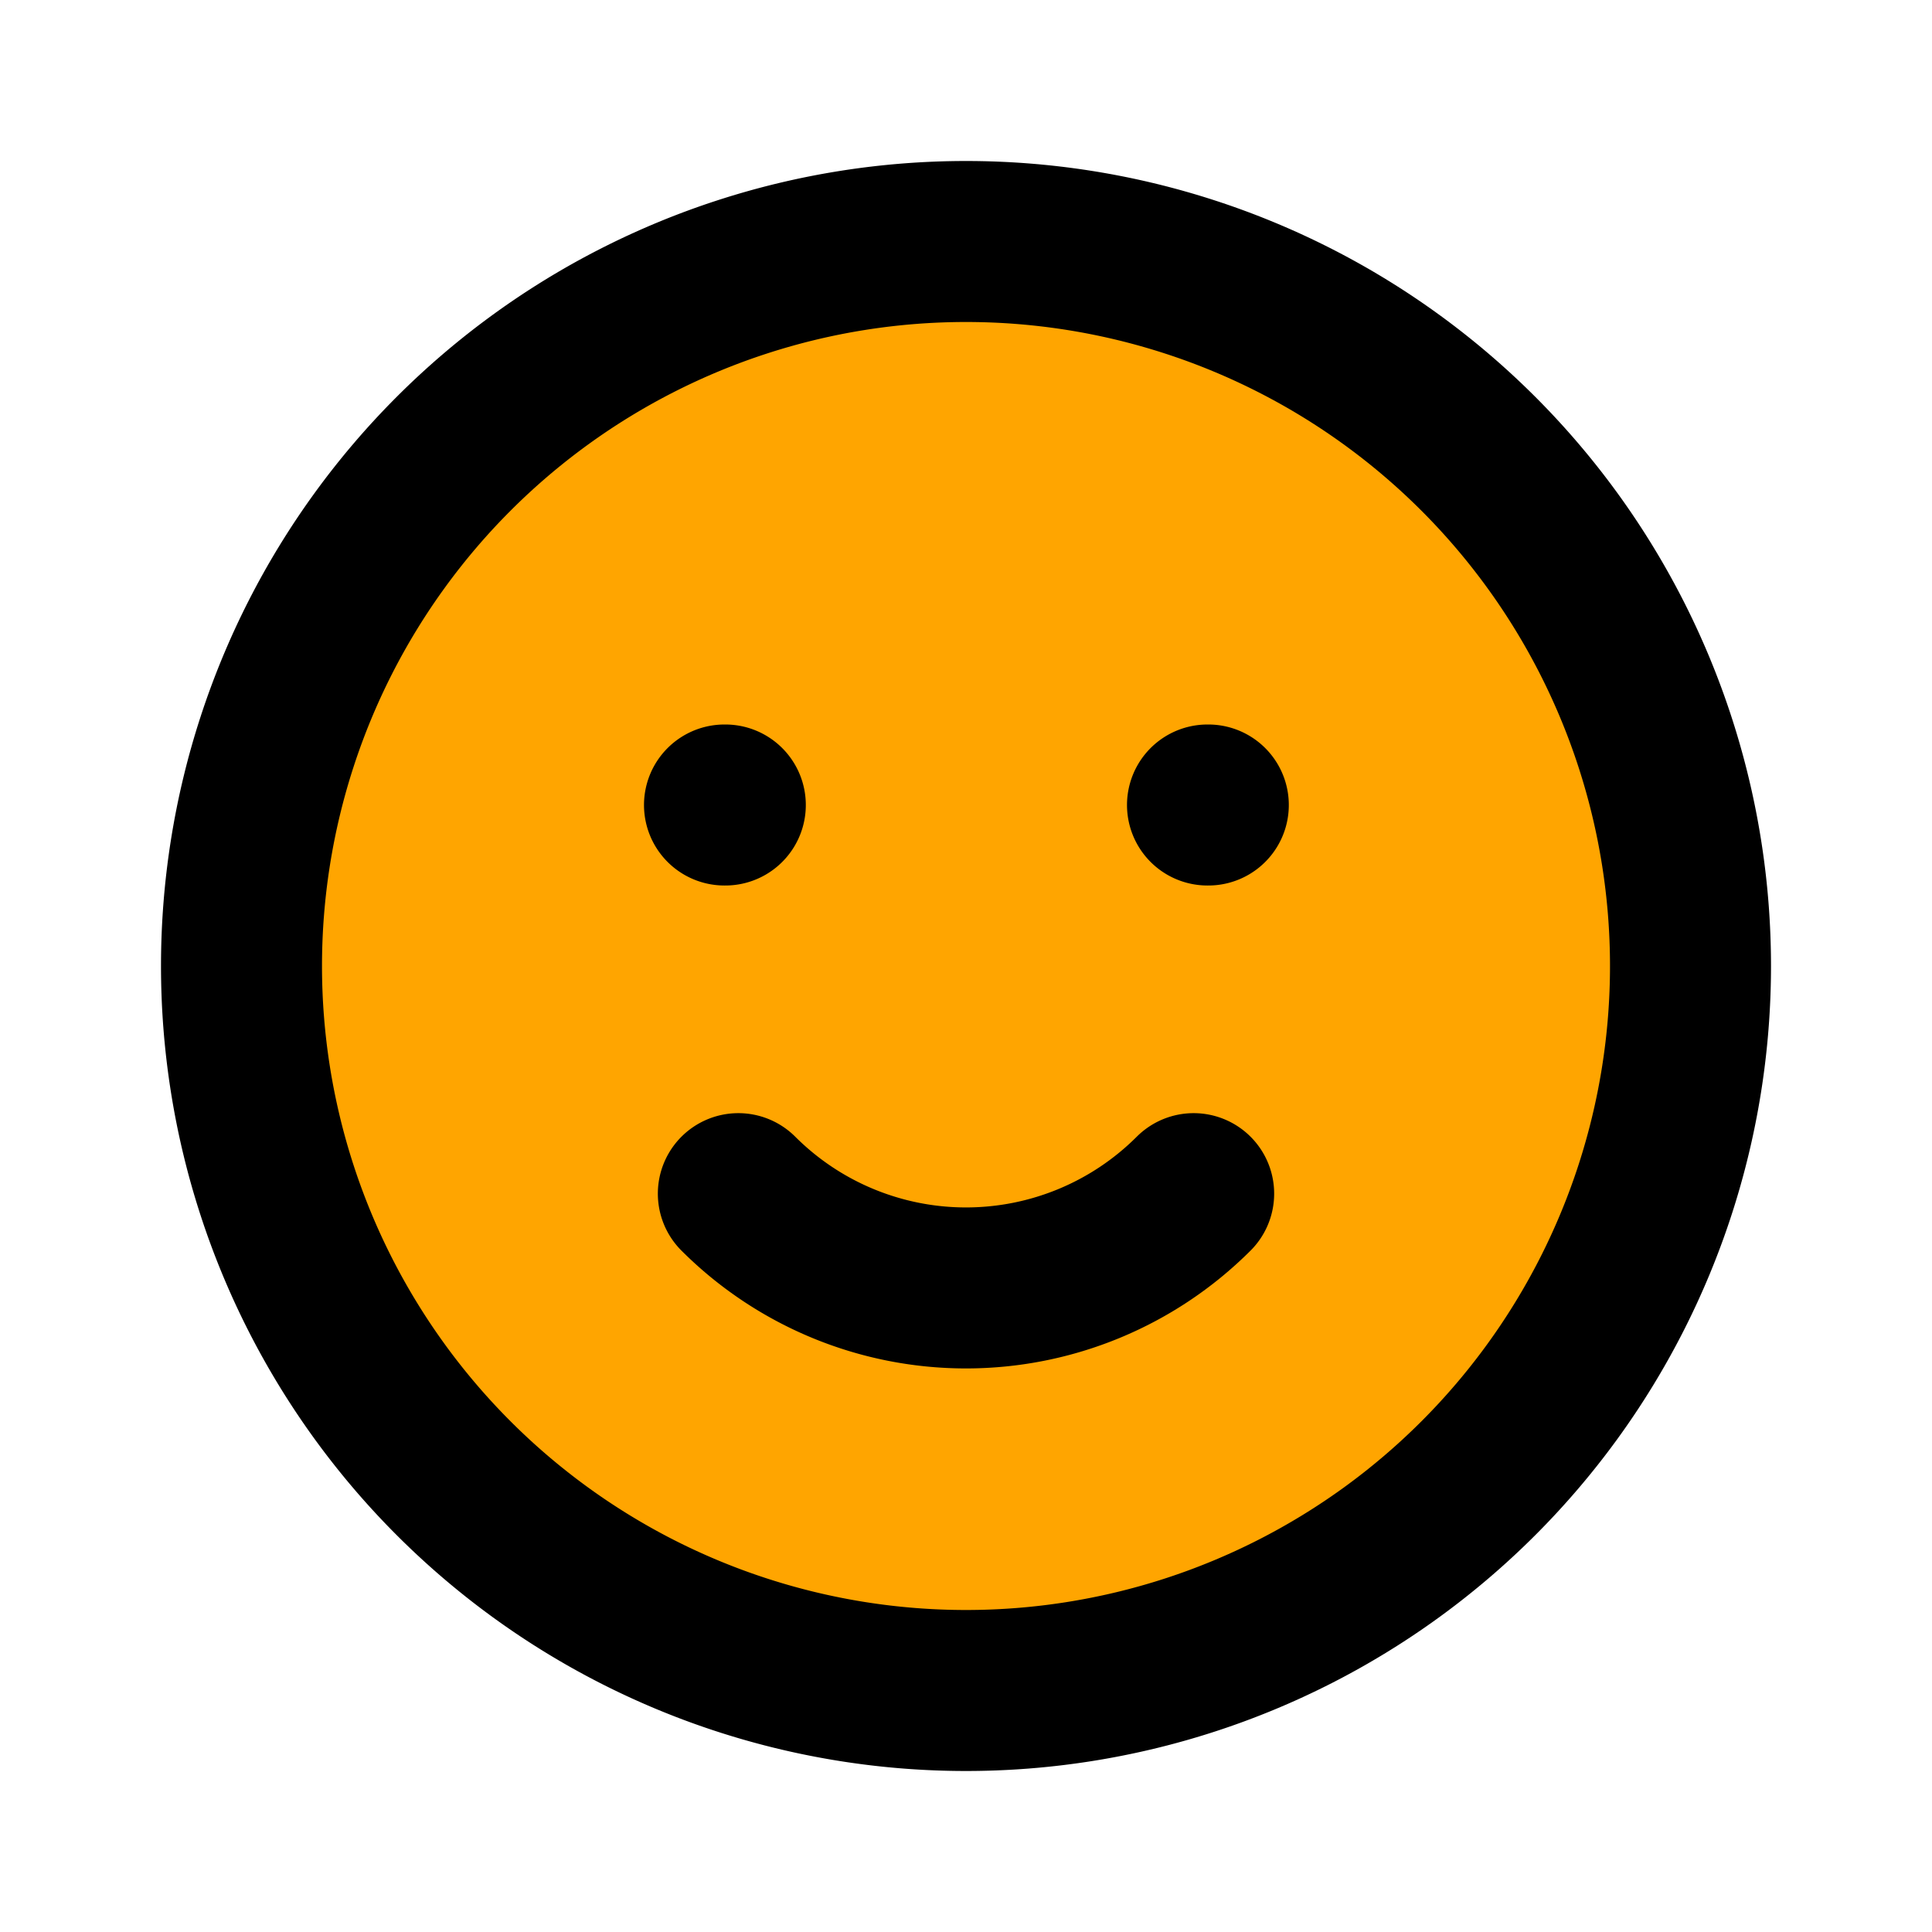 <svg xmlns="http://www.w3.org/2000/svg" class="h-6 w-6" fill="orange" viewBox="0 0 24 24" stroke="currentColor">
  <path stroke-linecap="round" stroke-linejoin="round" stroke-width="2" d="M14.828 14.828a4 4 0 01-5.656 0M9 10h.01M15 10h.01M21 12a9 9 0 11-18 0 9 9 0 0118 0z" />
</svg>